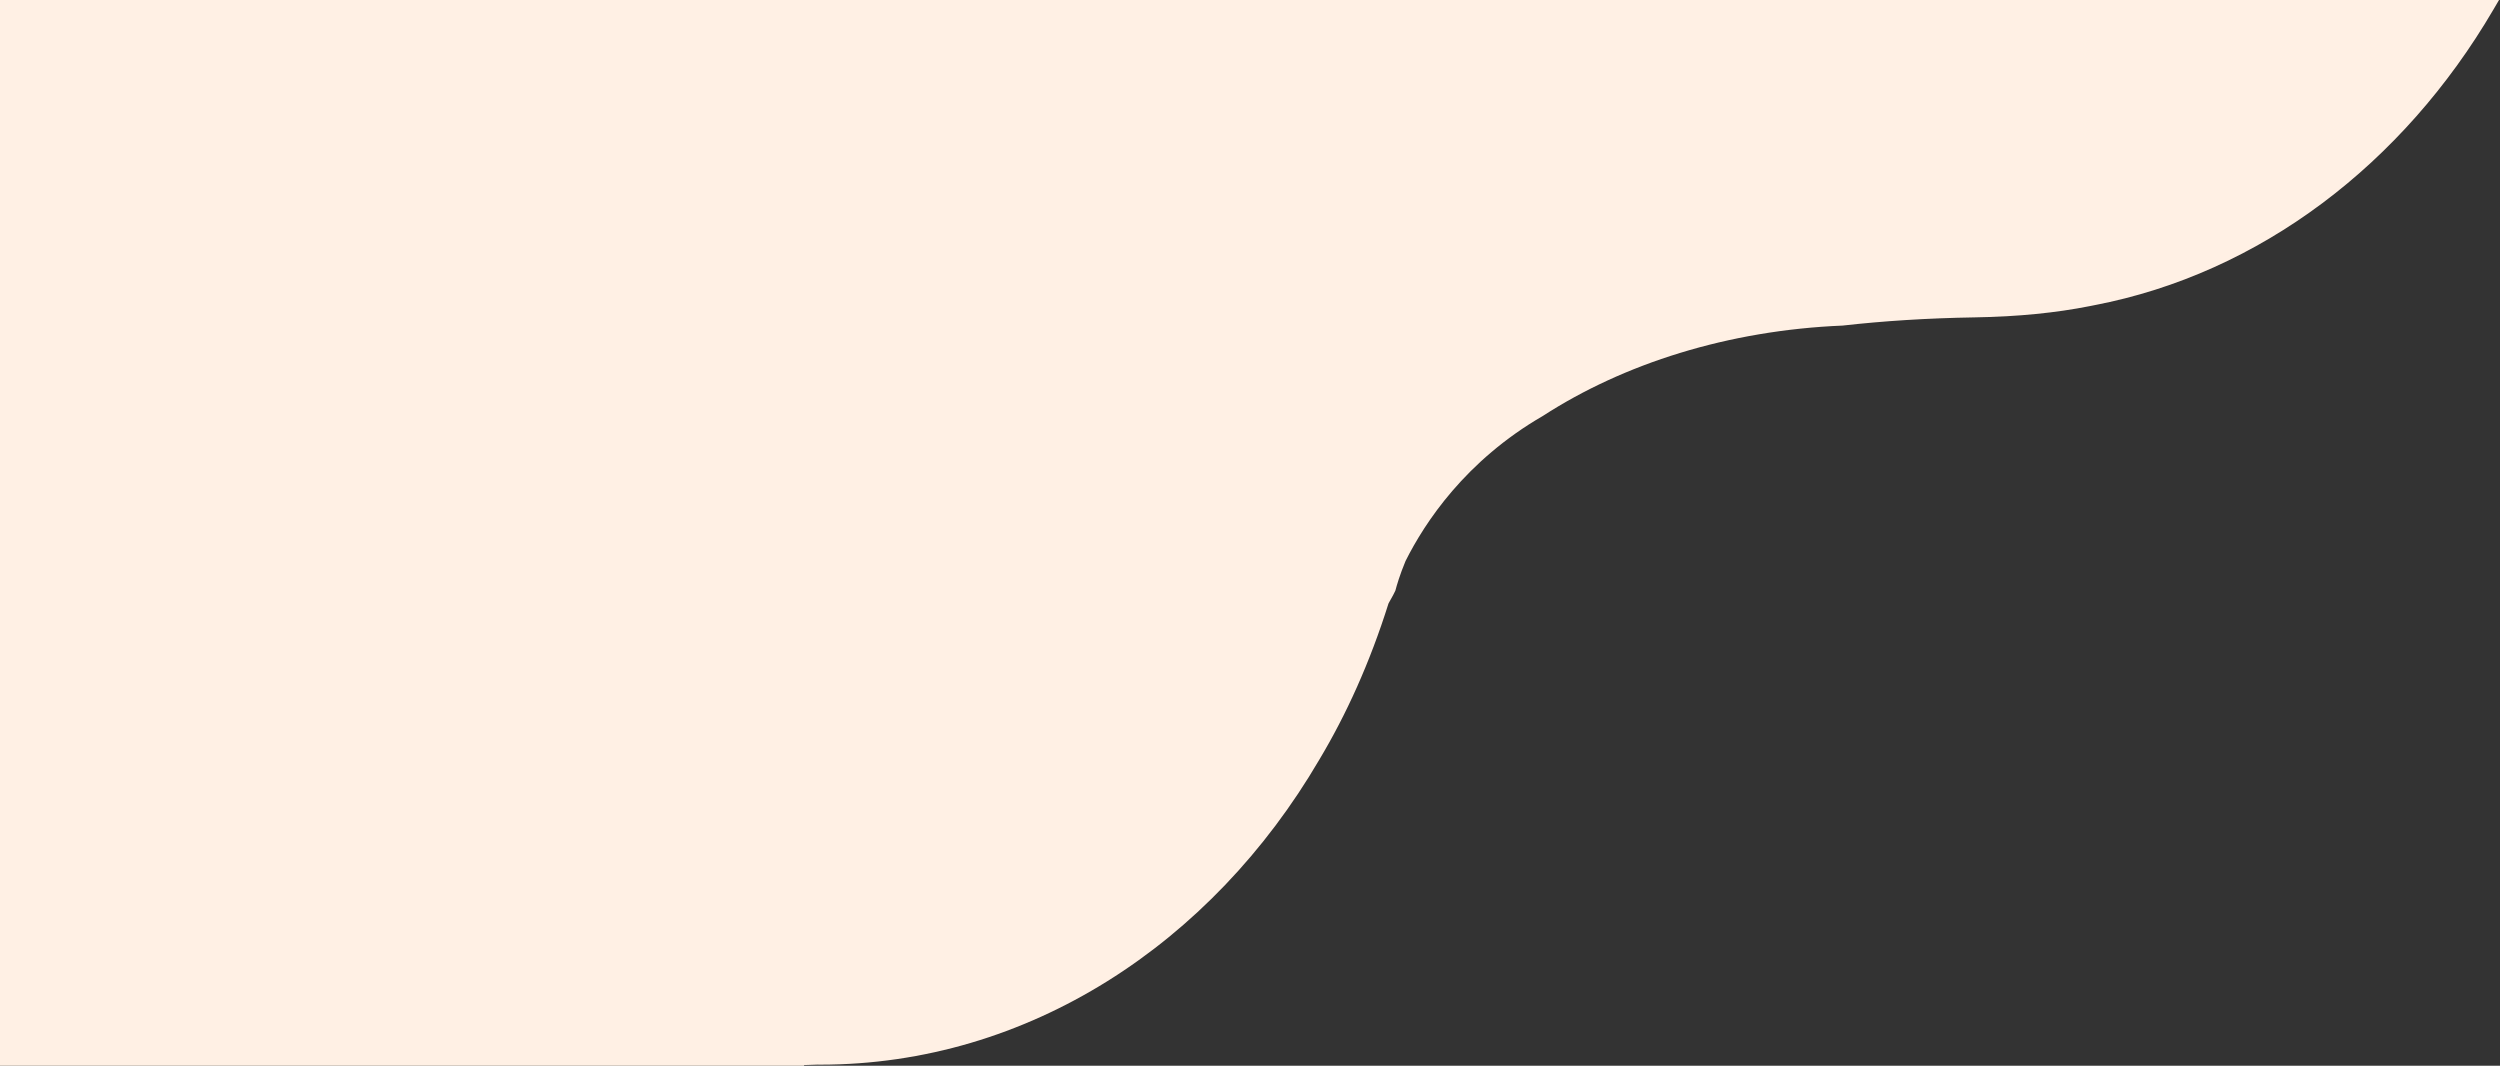 <svg xmlns="http://www.w3.org/2000/svg" width="1187" height="506" viewBox="0 0 1187 506">
    <rect x="0" y="0" width="1187" height="506" fill="#333333" stroke="none"/>
    <path fill="#FFF0E4" fill-rule="evenodd" d="M381.755-1104v25.638l-906.755 200V506h906.755v-.31c2.41-.058 4.743-.13 6.482-.206.402.002.8.018 1.203.018 98.795 0 185.828-57.468 236.92-144.727 12.83-21.42 24.024-46.042 32.914-74.279 1.72-3.037 2.967-5.318 3.246-6.054.67-2.555 2.11-7.516 4.824-14.054 9.192-18.373 28.538-47.692 65.2-68.89 38.347-24.828 87.854-40.645 142.325-42.913 19.179-2.161 40.022-3.53 62.753-3.895 20.733-.331 38.752-2.208 54.44-5.316.443-.08.881-.18 1.317-.26.333-.068.667-.133.996-.199 78.826-15.136 146.675-67.234 189.39-140.188 13.268-22.158 24.815-47.707 33.843-77.18 0 0 15.067-52.982 72.338-86.097 38.346-24.827 87.855-40.645 142.326-42.913 19.182-2.161 40.027-3.527 62.753-3.895 126.077-2.018 152.5-60.912 156.654-108.96h.321v-234.668-528.318L381.755-1104z"/>
</svg>
